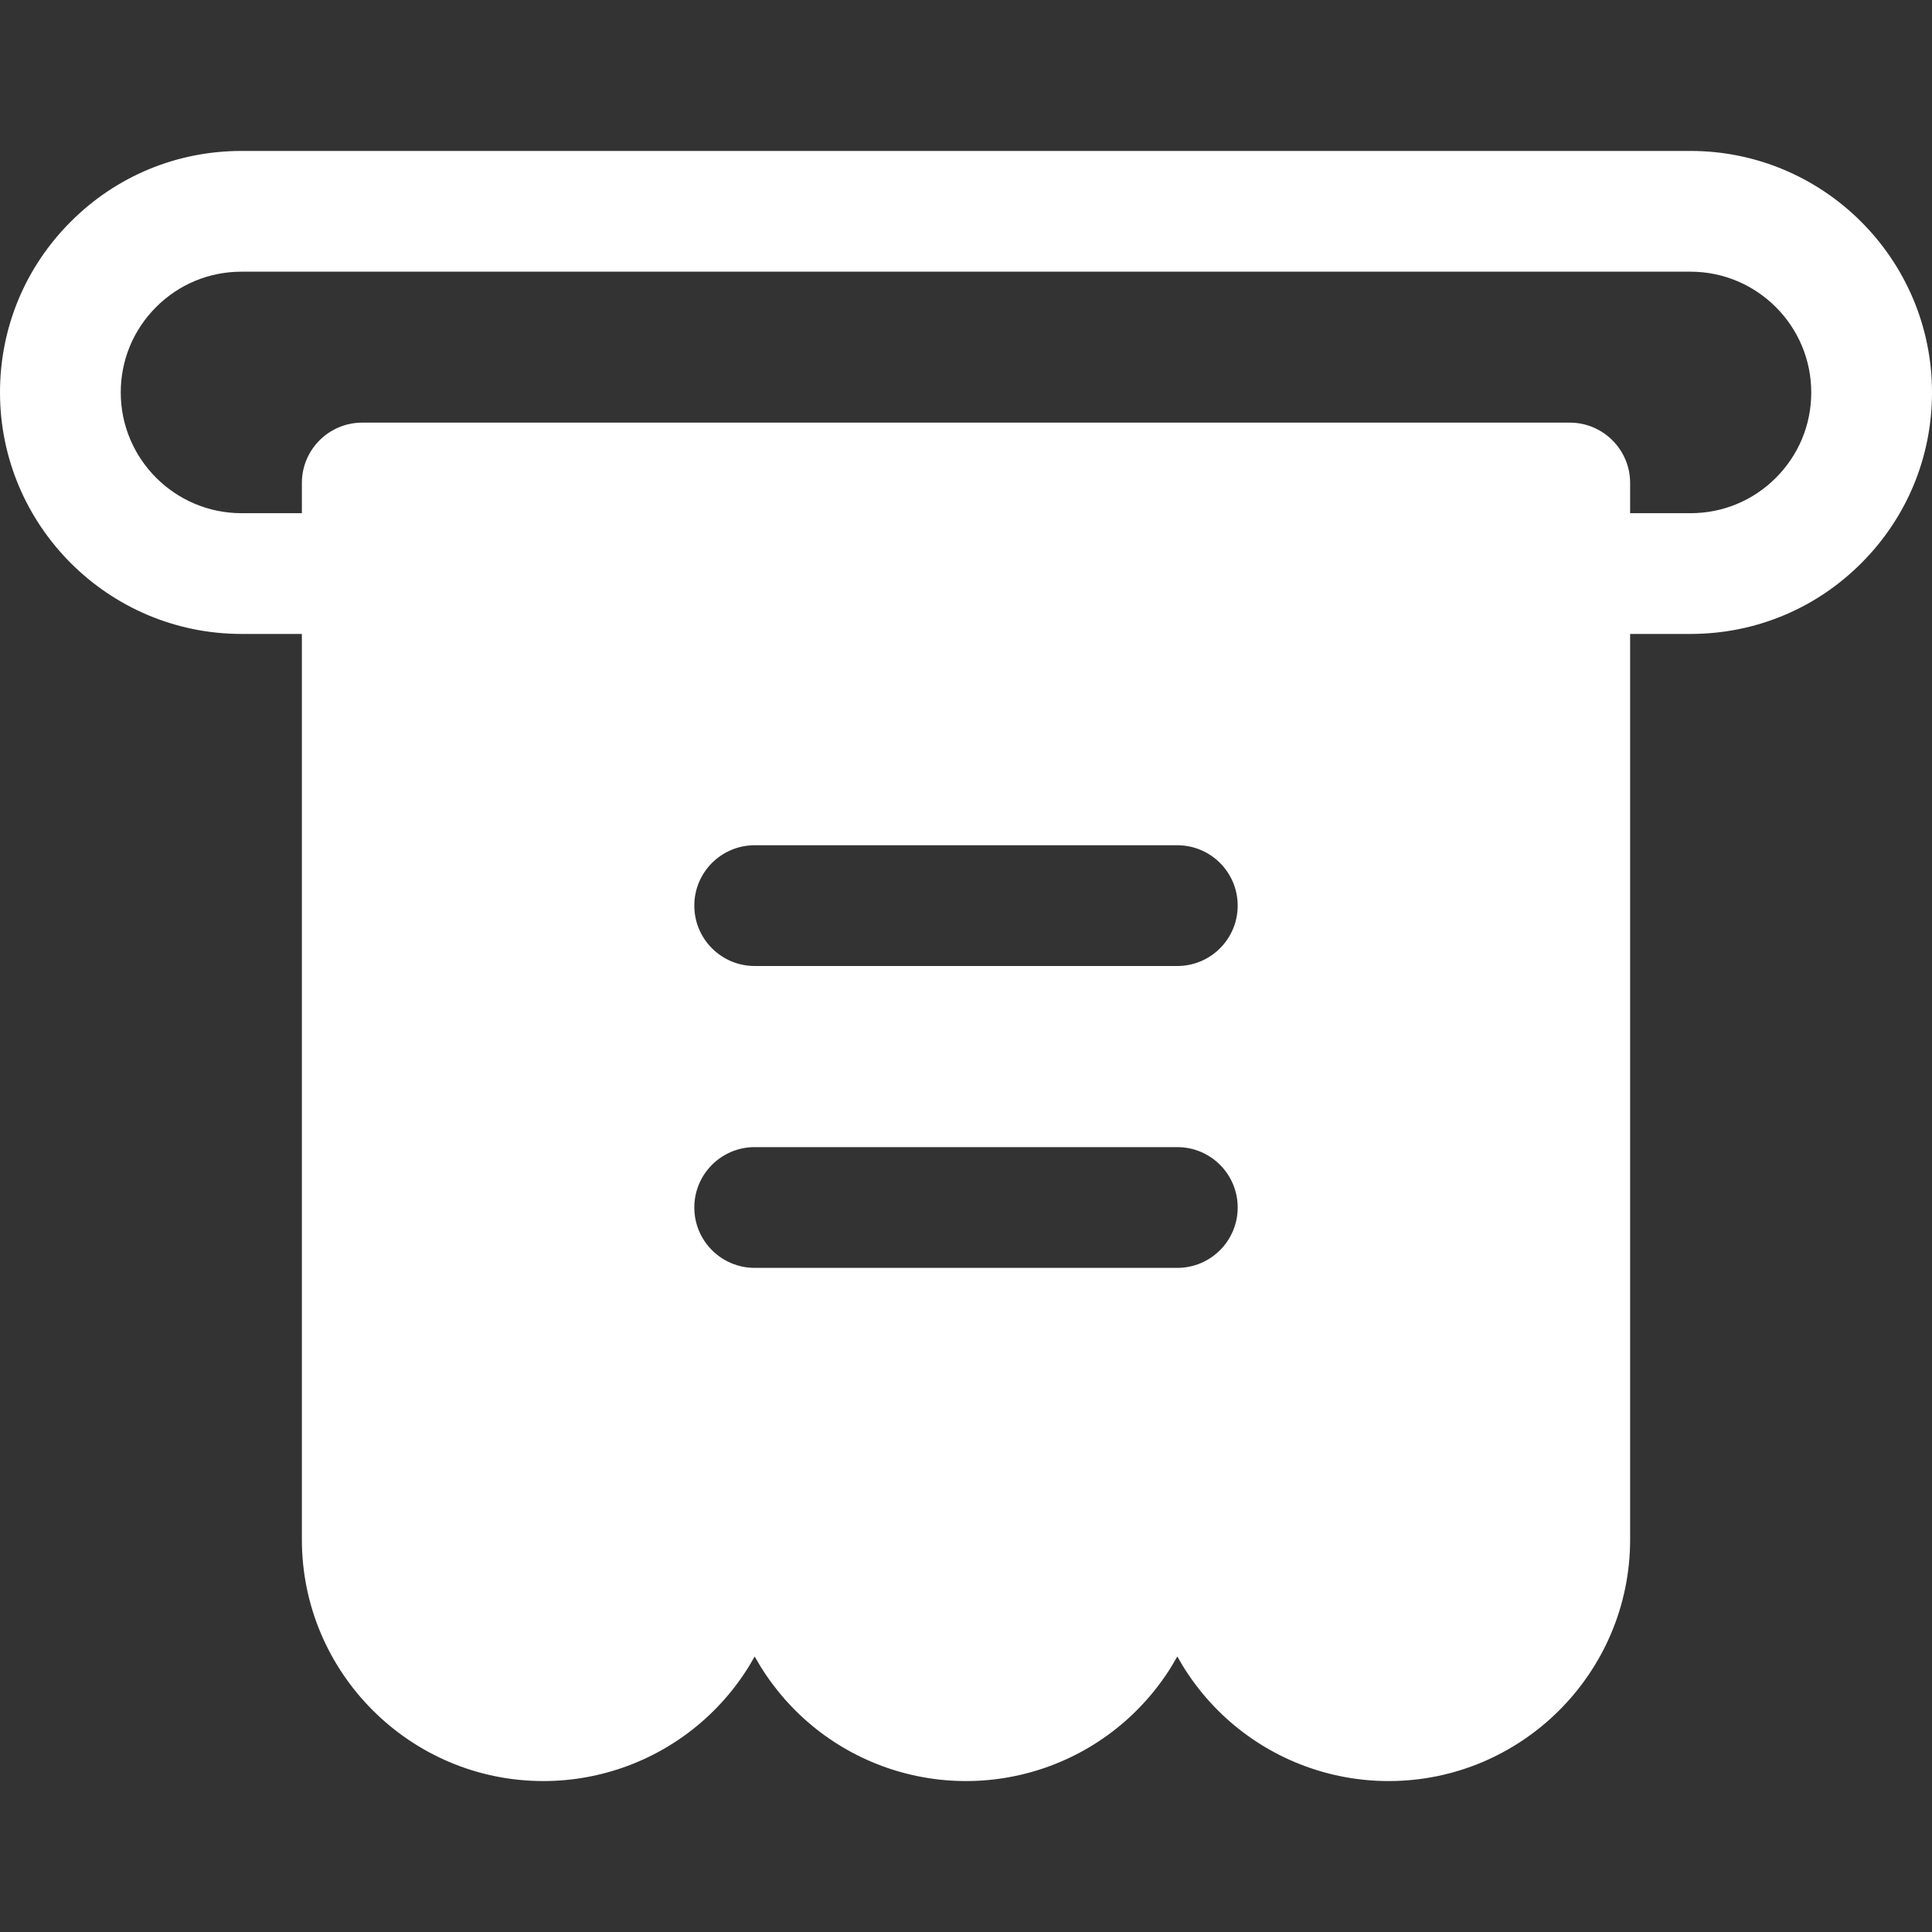 <?xml version="1.0"?>
<svg xmlns="http://www.w3.org/2000/svg" id="Layer_1" enable-background="new 0 0 512 512" height="512px" viewBox="0 0 512 512" width="512px" class=""><rect x="0" y="0" width="512" height="512" fill="#333333" stroke="none"/><g><g><path d="m448 40h-384c-17.106 0-33.181 6.66-45.248 18.74-12.093 12.08-18.752 28.153-18.752 45.26 0 35.29 28.71 64 64 64h16v240c0 35.29 28.71 64 64 64 15.379 0 30.246-5.537 41.864-15.59 5.743-4.97 10.513-10.881 14.136-17.419 3.623 6.538 8.393 12.449 14.136 17.419 11.618 10.053 26.485 15.59 41.864 15.59s30.246-5.537 41.864-15.59c5.743-4.97 10.513-10.881 14.136-17.419 3.623 6.538 8.393 12.449 14.136 17.419 11.618 10.053 26.485 15.59 41.864 15.59 35.29 0 64-28.71 64-64v-240h16c17.106 0 33.181-6.66 45.248-18.74 12.093-12.08 18.752-28.153 18.752-45.26 0-35.29-28.71-64-64-64zm-136 296h-112c-8.837 0-16-7.164-16-16s7.163-16 16-16h112c8.837 0 16 7.164 16 16s-7.163 16-16 16zm0-80h-112c-8.837 0-16-7.164-16-16s7.163-16 16-16h112c8.837 0 16 7.164 16 16s-7.163 16-16 16zm158.621-129.368c-6.035 6.041-14.068 9.368-22.621 9.368h-16v-8c0-8.836-7.163-16-16-16h-320c-8.837 0-16 7.164-16 16v8h-16c-17.645 0-32-14.355-32-32 0-8.553 3.327-16.586 9.379-22.632 6.035-6.041 14.068-9.368 22.621-9.368h384c17.645 0 32 14.355 32 32 0 8.553-3.327 16.586-9.379 22.632z" data-original="#000000" class="active-path" data-old_color="#000000" fill="#FFFFFF"/></g></g> </svg>
